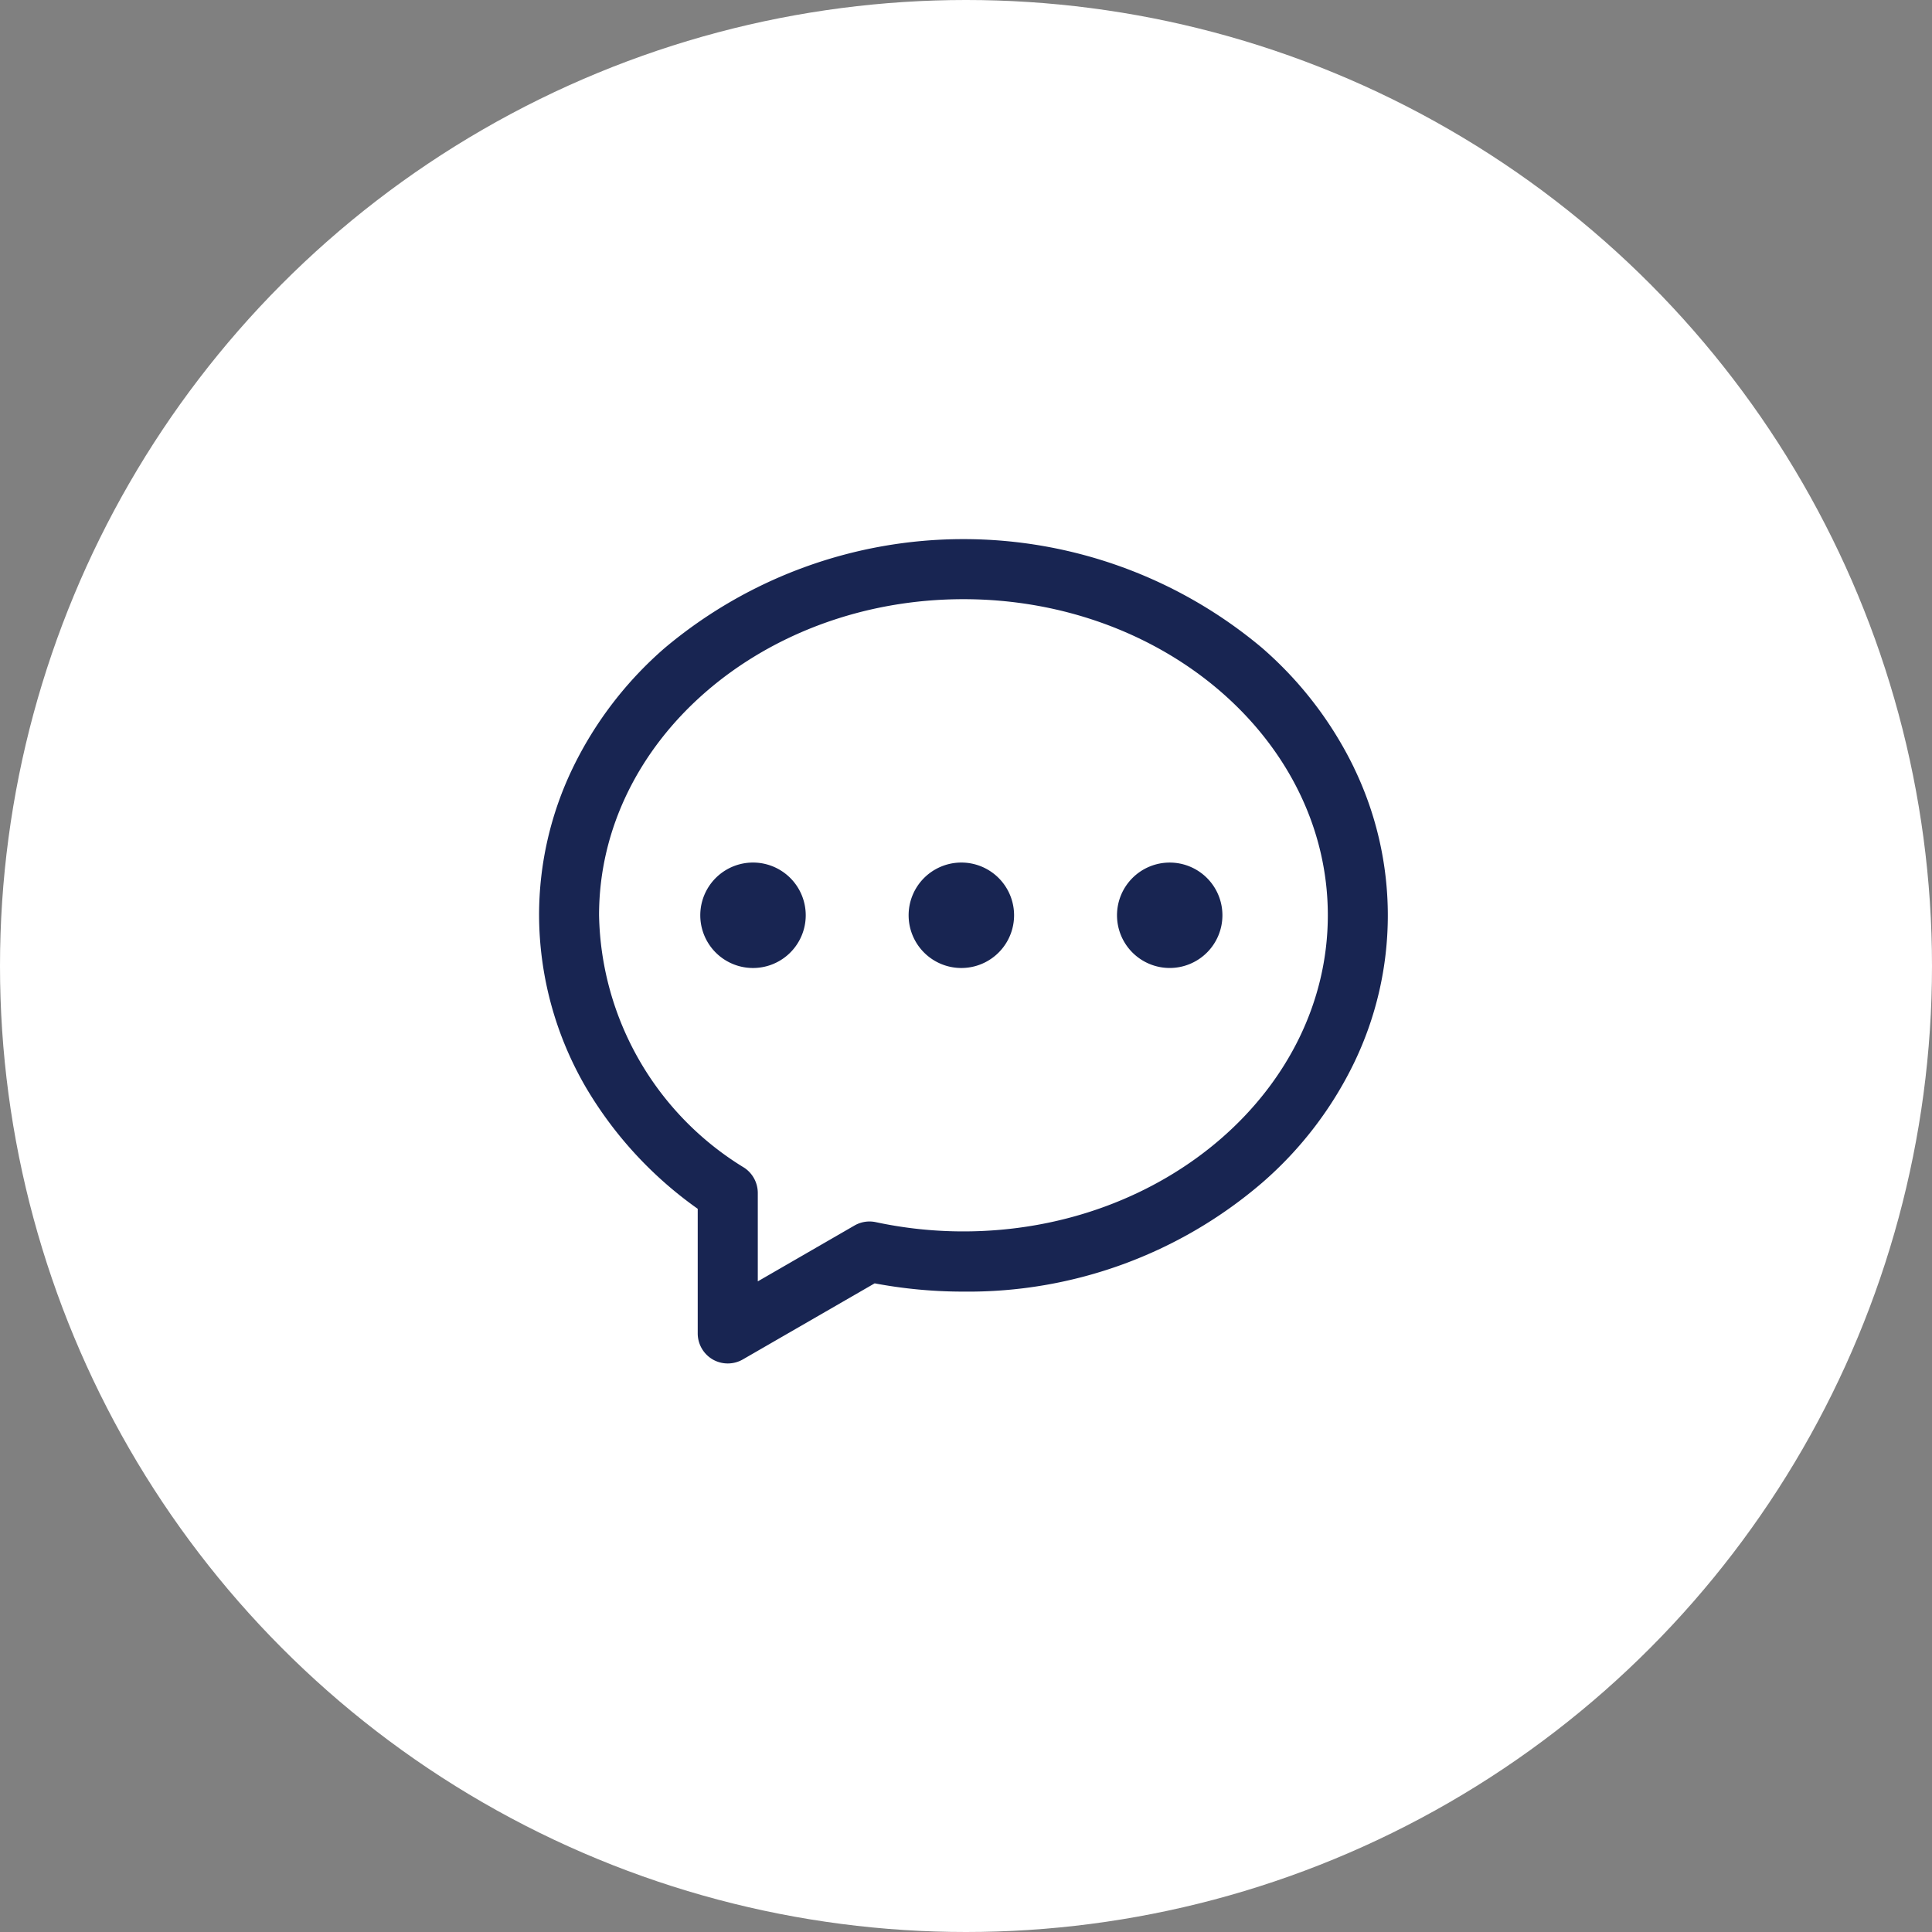 <svg xmlns="http://www.w3.org/2000/svg" width="43" height="43" viewBox="0 0 43 43">
  <rect x="0" y="0" width="43" height="43" fill="#808080" stroke="none"/>
  <g id="组_2692" data-name="组 2692" transform="translate(-937 -277)">
    <circle id="椭圆_175" data-name="椭圆 175" style="fill: #fff;" class="cls-1" cx="21.5" cy="21.5" r="21.5" transform="translate(937 277)"/>
    <g id="组_2457" data-name="组 2457" transform="translate(847.207 172.4)">
      <path id="路径_1323" data-name="路径 1323" class="cls-2" style="fill: #182552;" d="M257.987,431.253h0a1.173,1.173,0,1,0,2.347,0h0a1.173,1.173,0,1,0-2.347,0Z" transform="translate(-152.608 -306.282)"/>
      <path id="路径_1324" data-name="路径 1324" class="cls-2" style="fill: #182552;"  d="M459.935,431.253h0a1.173,1.173,0,1,0,2.347,0h0a1.173,1.173,0,0,0-2.347,0Z" transform="translate(-349.919 -306.282)"/>
      <path id="路径_1325" data-name="路径 1325" class="cls-2" style="fill: #182552;"  d="M661.883,431.253a1.173,1.173,0,1,0,1.173-1.173A1.173,1.173,0,0,0,661.883,431.253Z" transform="translate(-547.229 -306.282)"/>
      <path id="路径_1326" data-name="路径 1326" class="cls-2" style="fill: #182552;"  d="M119.926,121.682a8.374,8.374,0,0,0-2.043-2.661,10.332,10.332,0,0,0-13.294,0,8.344,8.344,0,0,0-2.043,2.661,7.526,7.526,0,0,0-.755,3.289,7.659,7.659,0,0,0,1.053,3.849,8.757,8.757,0,0,0,2.478,2.684v2.773a.671.671,0,0,0,.334.58.672.672,0,0,0,.669,0l2.935-1.694a10.641,10.641,0,0,0,1.976.184,10.039,10.039,0,0,0,6.647-2.422,8.344,8.344,0,0,0,2.043-2.661,7.543,7.543,0,0,0,0-6.58Zm-8.69,10.325a9.315,9.315,0,0,1-1.951-.206.669.669,0,0,0-.474.075l-2.152,1.243v-1.968a.676.676,0,0,0-.3-.56,6.726,6.726,0,0,1-3.233-5.621c0-3.879,3.637-7.034,8.11-7.034s8.11,3.155,8.11,7.034-3.64,7.037-8.11,7.037Z" transform="translate(0 0)"/>
    </g>
  </g>
</svg>
